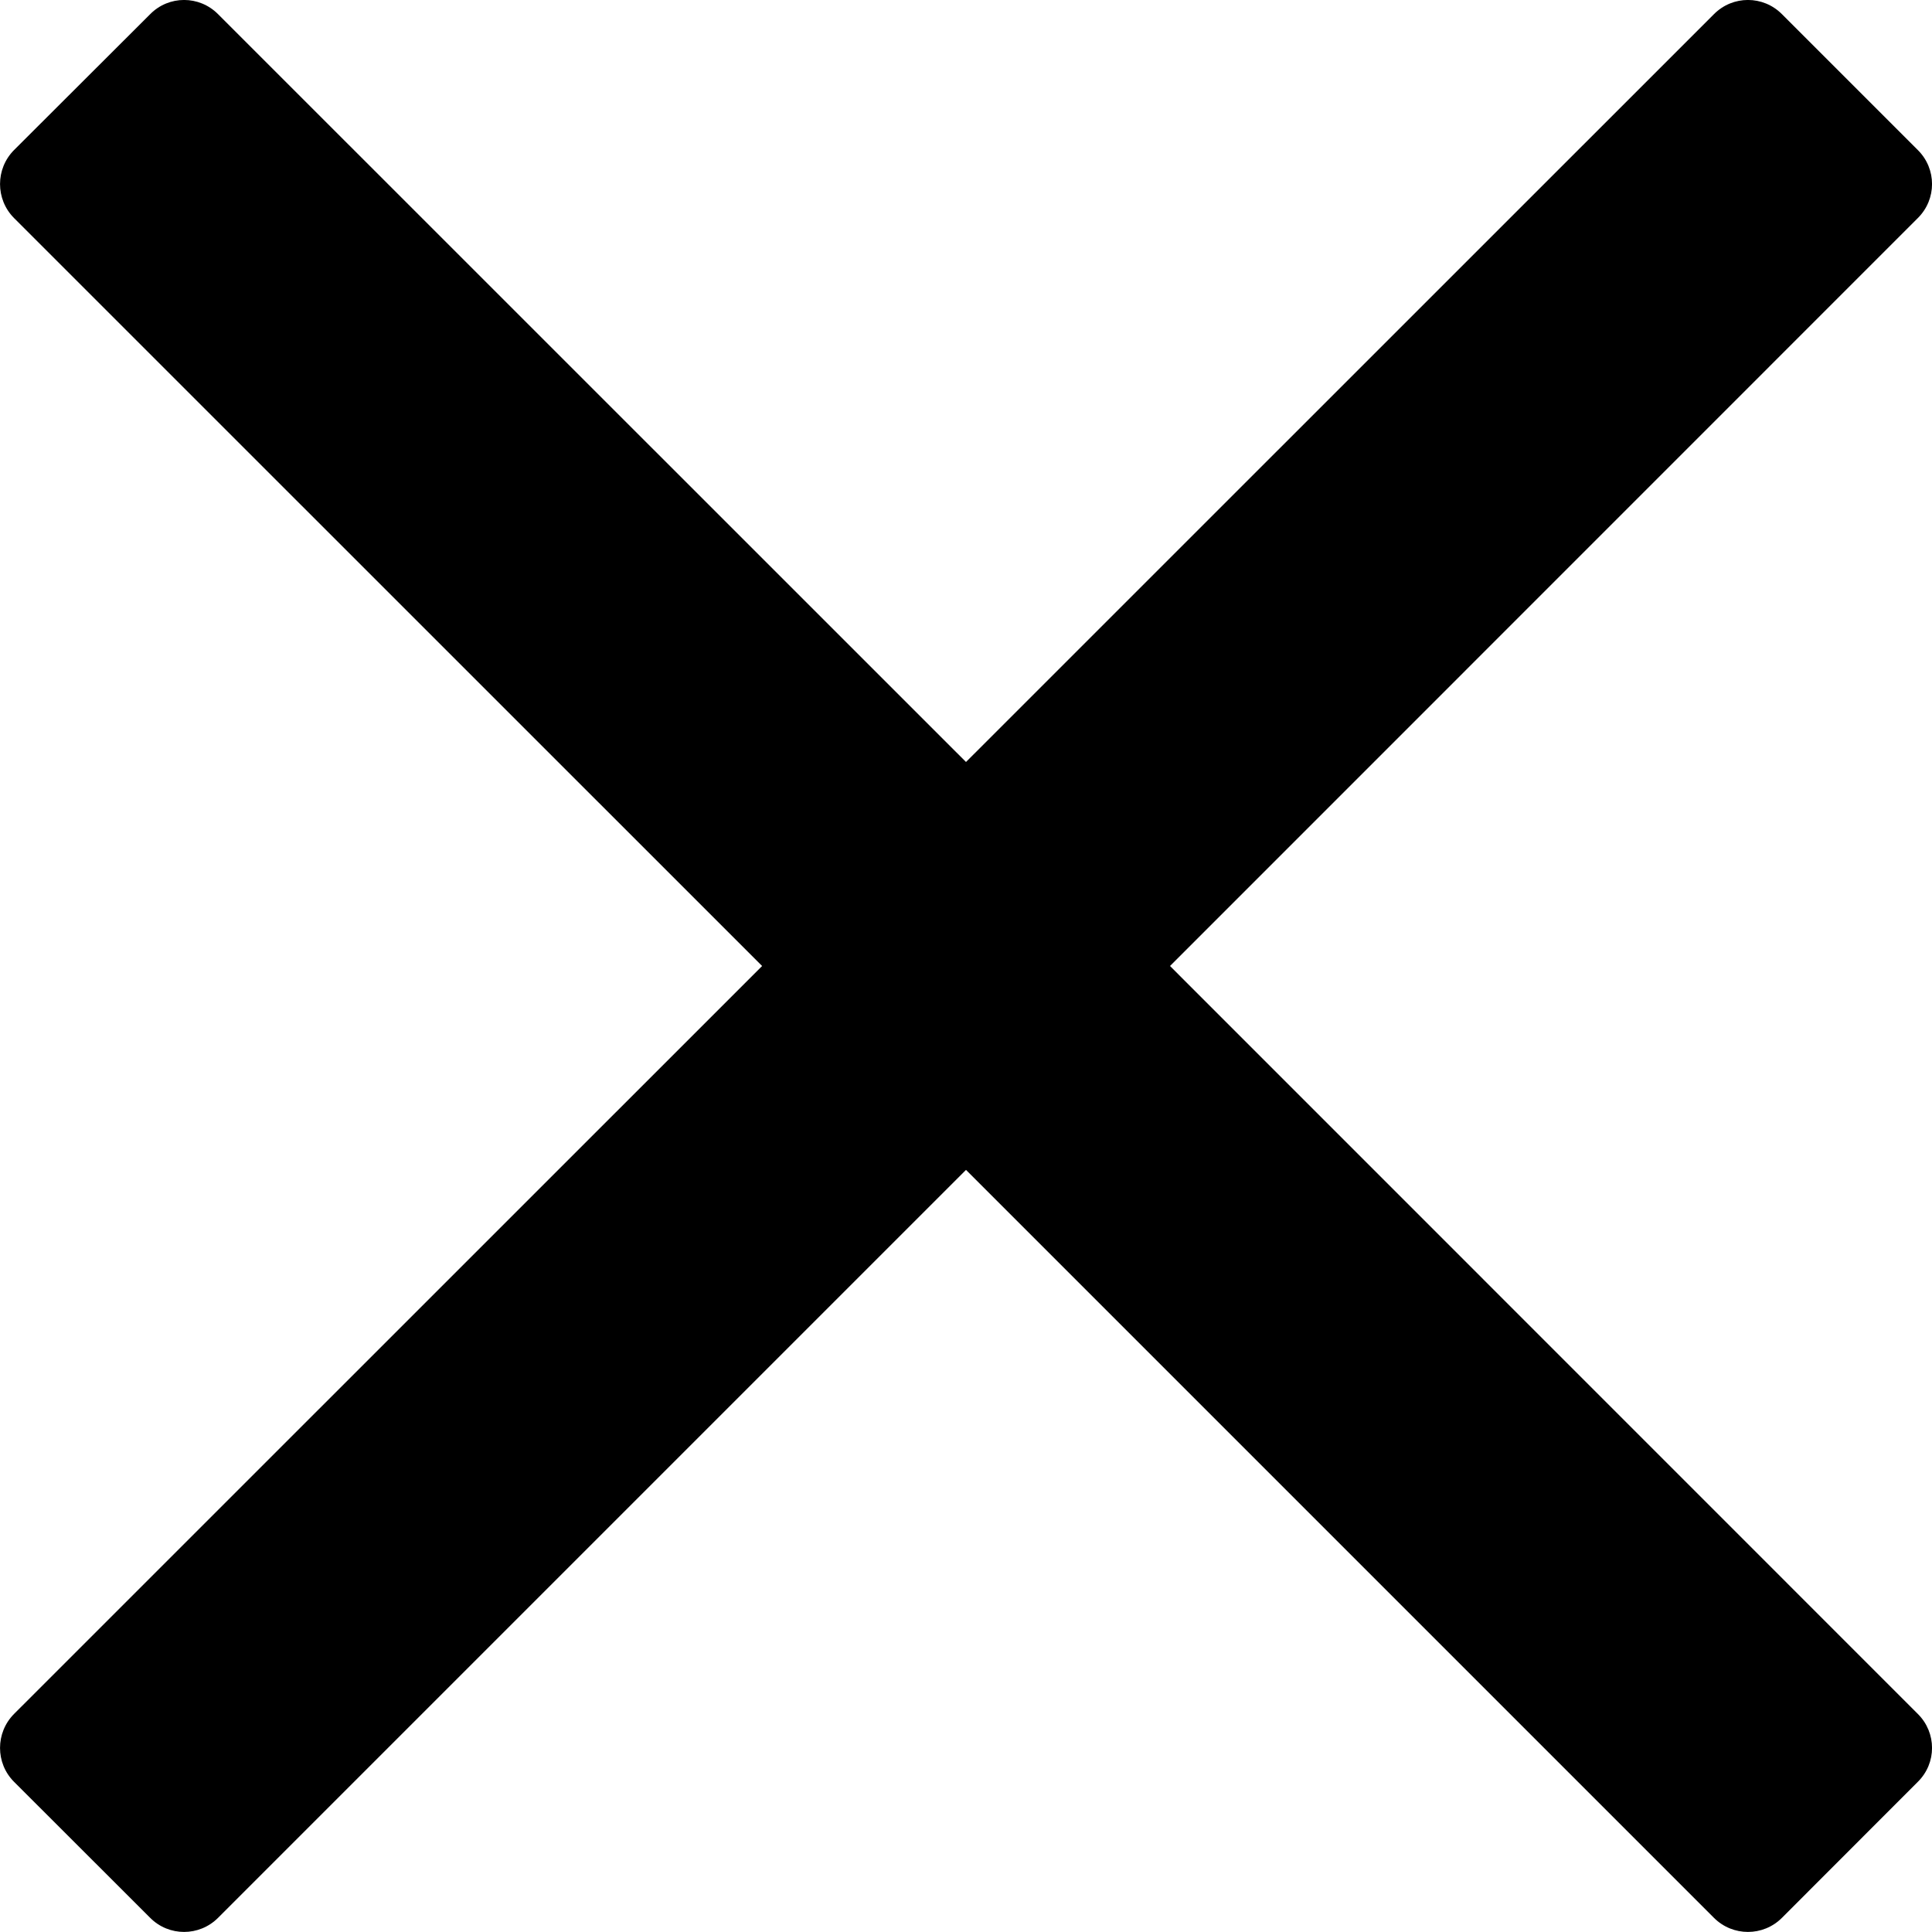 <svg width="15" height="15" viewBox="0 0 15 15" fill="none" xmlns="http://www.w3.org/2000/svg">
<path fill-rule="evenodd" clip-rule="evenodd" d="M9.084 7.5L14.89 1.693C15.037 1.547 15.037 1.311 14.89 1.165L13.835 0.11C13.689 -0.037 13.453 -0.037 13.307 0.11L7.5 5.916L1.693 0.11C1.547 -0.037 1.311 -0.037 1.166 0.11L0.109 1.165C-0.036 1.311 -0.036 1.547 0.109 1.693L5.917 7.5L0.109 13.307C-0.036 13.453 -0.036 13.689 0.109 13.834L1.166 14.89C1.311 15.036 1.547 15.036 1.693 14.89L7.5 9.083L13.307 14.89C13.453 15.036 13.689 15.036 13.835 14.89L14.89 13.834C15.037 13.689 15.037 13.453 14.89 13.307L9.084 7.5Z" fill="black"/>
</svg>
